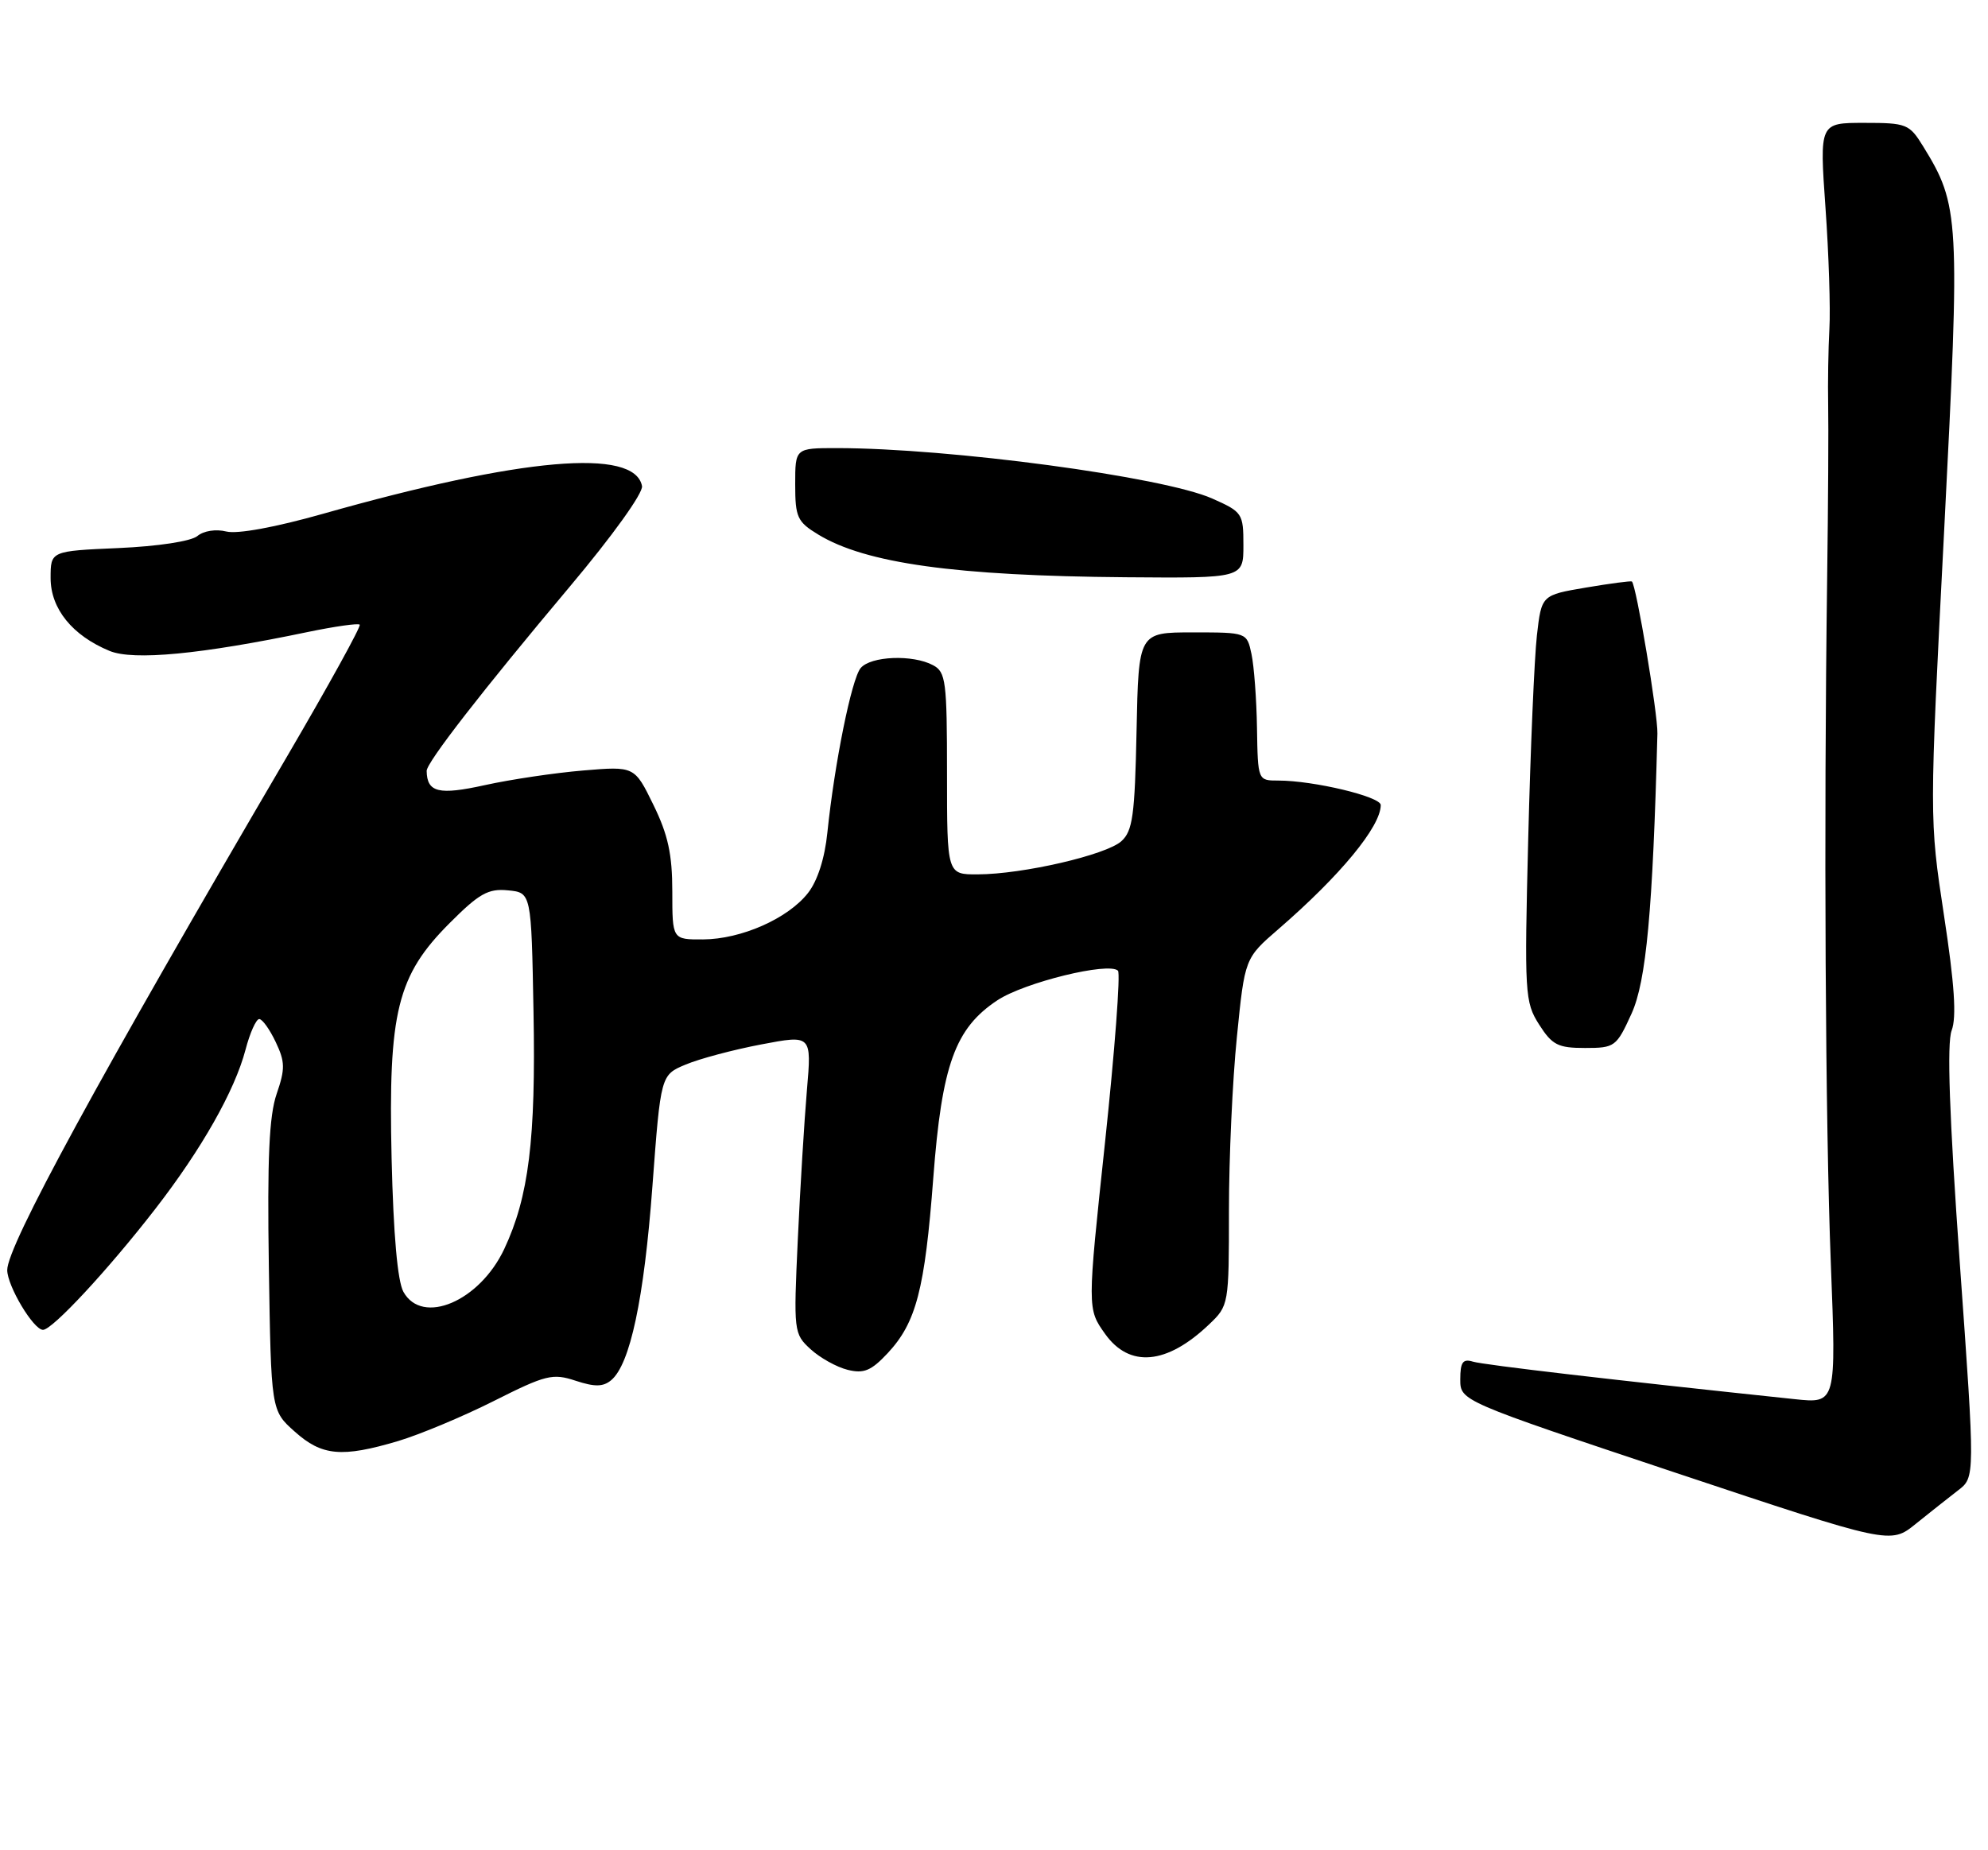 <?xml version="1.0" encoding="UTF-8" standalone="no"?>
<!DOCTYPE svg PUBLIC "-//W3C//DTD SVG 1.1//EN" "http://www.w3.org/Graphics/SVG/1.1/DTD/svg11.dtd" >
<svg xmlns="http://www.w3.org/2000/svg" xmlns:xlink="http://www.w3.org/1999/xlink" version="1.1" viewBox="0 0 275 256">
 <g >
 <path fill="currentColor"
d=" M 270.86 206.21 C 273.22 204.41 273.22 204.41 271.10 174.78 C 269.65 154.41 269.30 144.35 269.97 142.58 C 270.67 140.75 270.37 136.19 268.91 126.64 C 266.88 113.27 266.88 113.27 268.94 73.30 C 271.16 30.03 271.07 28.44 266.03 20.25 C 264.12 17.15 263.74 17.00 257.86 17.00 C 251.69 17.00 251.69 17.00 252.52 28.75 C 252.98 35.21 253.22 42.75 253.06 45.50 C 252.91 48.25 252.83 52.98 252.89 56.00 C 252.95 59.02 252.89 69.83 252.75 80.00 C 252.28 114.73 252.50 155.48 253.26 174.85 C 254.01 194.20 254.01 194.20 248.26 193.59 C 223.55 190.99 205.22 188.85 203.75 188.40 C 202.36 187.97 202.00 188.47 202.00 190.85 C 202.00 193.83 202.00 193.83 231.75 203.76 C 261.50 213.68 261.50 213.68 265.00 210.85 C 266.93 209.30 269.56 207.21 270.86 206.21 Z  M 55.06 199.39 C 58.04 198.50 64.01 196.01 68.32 193.84 C 75.51 190.22 76.45 189.99 79.62 191.04 C 82.27 191.91 83.42 191.90 84.54 190.97 C 87.16 188.79 89.09 179.76 90.25 164.12 C 91.40 148.73 91.40 148.73 94.86 147.29 C 96.76 146.49 101.46 145.24 105.30 144.51 C 112.28 143.18 112.28 143.18 111.62 150.84 C 111.26 155.05 110.69 164.35 110.36 171.50 C 109.77 184.26 109.80 184.54 112.13 186.68 C 113.43 187.87 115.74 189.16 117.25 189.53 C 119.49 190.09 120.51 189.67 122.80 187.22 C 126.74 182.99 127.93 178.42 129.10 163.00 C 130.29 147.33 132.11 142.28 137.97 138.40 C 141.70 135.93 153.40 133.06 154.65 134.31 C 155.01 134.68 154.21 145.35 152.86 158.04 C 150.40 181.09 150.40 181.09 152.86 184.55 C 156.24 189.30 161.40 188.83 167.25 183.25 C 169.98 180.65 170.00 180.52 170.00 167.49 C 170.00 160.26 170.49 149.45 171.10 143.47 C 172.19 132.58 172.19 132.58 176.85 128.55 C 185.41 121.14 190.99 114.37 191.00 111.39 C 191.00 110.22 181.70 108.00 176.83 108.00 C 174.00 108.00 174.00 108.00 173.88 100.75 C 173.82 96.76 173.47 92.15 173.12 90.50 C 172.48 87.50 172.48 87.50 164.99 87.50 C 157.50 87.50 157.50 87.50 157.22 101.12 C 156.98 112.81 156.69 114.97 155.12 116.39 C 153.02 118.29 141.49 120.96 135.25 120.98 C 131.00 121.00 131.00 121.00 131.00 107.04 C 131.00 94.25 130.84 92.98 129.07 92.04 C 126.26 90.53 120.44 90.77 119.05 92.44 C 117.80 93.95 115.44 105.61 114.45 115.20 C 114.09 118.77 113.08 121.90 111.76 123.57 C 108.99 127.10 102.53 129.95 97.25 129.98 C 93.00 130.00 93.00 130.00 93.00 123.35 C 93.00 118.21 92.41 115.49 90.38 111.35 C 87.77 106.01 87.77 106.01 80.63 106.61 C 76.71 106.94 70.61 107.85 67.08 108.63 C 60.69 110.04 59.07 109.65 59.02 106.67 C 58.99 105.52 66.67 95.63 78.79 81.20 C 84.73 74.14 88.99 68.20 88.81 67.25 C 87.79 61.94 72.18 63.30 44.68 71.09 C 38.08 72.96 32.83 73.92 31.31 73.54 C 29.87 73.18 28.17 73.44 27.30 74.17 C 26.42 74.89 21.86 75.59 16.40 75.83 C 7.00 76.24 7.00 76.24 7.00 79.98 C 7.00 84.22 10.00 87.93 15.15 90.06 C 18.45 91.43 27.83 90.53 42.60 87.44 C 46.32 86.67 49.54 86.21 49.76 86.43 C 49.98 86.64 45.45 94.85 39.71 104.66 C 13.55 149.32 1.00 172.38 1.00 175.73 C 1.01 177.94 4.63 184.00 5.95 184.00 C 7.24 184.00 14.96 175.69 21.48 167.27 C 27.89 159.00 32.47 150.91 33.96 145.25 C 34.57 142.91 35.43 141.00 35.86 141.00 C 36.29 141.00 37.31 142.43 38.14 144.18 C 39.44 146.92 39.46 147.89 38.27 151.35 C 37.23 154.37 36.96 160.28 37.19 175.26 C 37.50 195.17 37.50 195.17 40.77 198.08 C 44.53 201.45 47.28 201.70 55.06 199.39 Z  M 225.69 140.25 C 227.73 135.76 228.63 125.97 229.27 101.50 C 229.34 98.82 226.34 80.94 225.74 80.46 C 225.61 80.35 222.74 80.73 219.37 81.30 C 213.24 82.34 213.24 82.34 212.60 87.92 C 212.25 90.99 211.71 103.62 211.40 116.00 C 210.86 137.54 210.93 138.64 212.90 141.75 C 214.71 144.59 215.51 145.00 219.25 145.00 C 223.38 145.00 223.60 144.84 225.69 140.25 Z  M 172.00 75.44 C 172.00 71.03 171.86 70.83 167.67 68.97 C 160.88 65.97 131.41 62.01 115.75 62.00 C 110.00 62.00 110.00 62.00 110.00 67.01 C 110.00 71.57 110.29 72.20 113.17 73.95 C 119.73 77.95 132.18 79.68 155.75 79.87 C 172.00 80.00 172.00 80.00 172.00 75.44 Z  M 55.81 178.75 C 54.99 177.29 54.42 170.80 54.17 160.28 C 53.70 139.99 54.93 134.99 62.23 127.69 C 66.28 123.63 67.54 122.92 70.26 123.19 C 73.50 123.50 73.50 123.50 73.80 140.00 C 74.13 157.66 73.15 165.58 69.75 172.82 C 66.34 180.06 58.43 183.43 55.81 178.75 Z "/>
</g>
</svg>